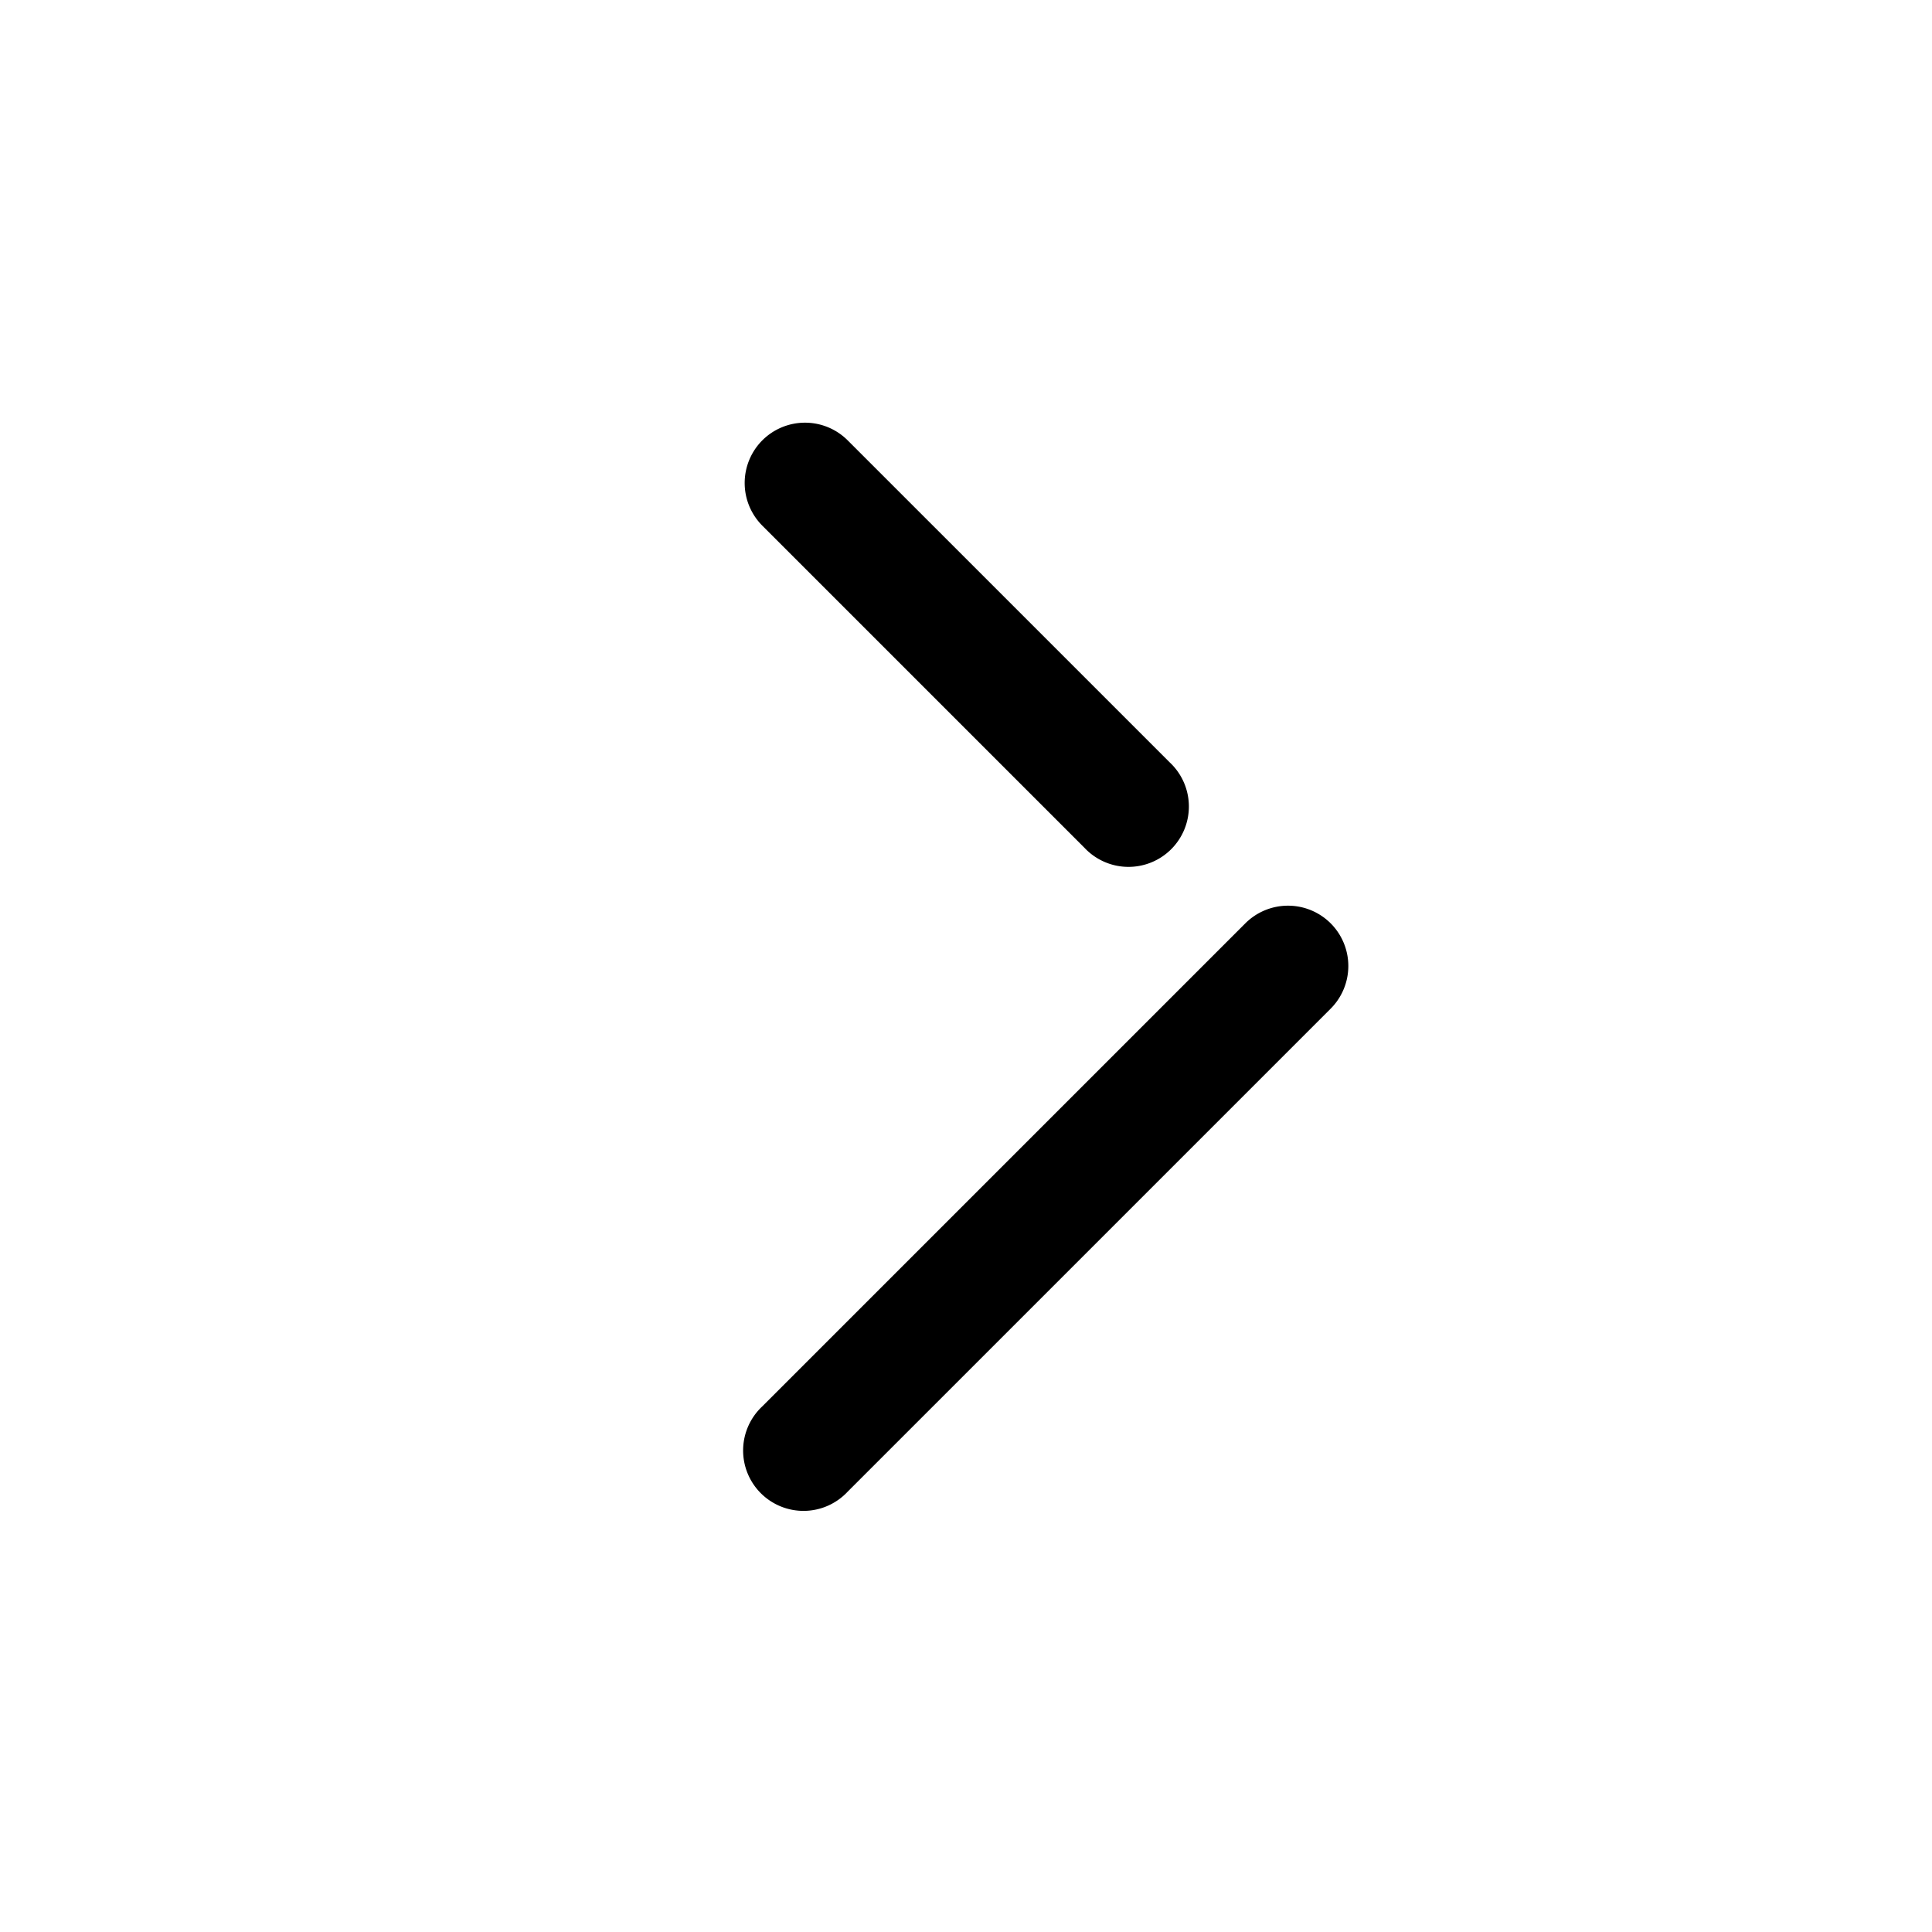<svg xmlns="http://www.w3.org/2000/svg" width="24" height="24" fill="currentColor" viewBox="0 0 24 24">
  <path fill-rule="evenodd" d="M9.47 5.47a.75.75 0 011.06 0l4 4a.75.75 0 11-1.06 1.06l-4-4a.75.75 0 010-1.06zm7.06 6a.75.75 0 010 1.06l-6 6a.75.75 0 11-1.06-1.06l6-6a.75.75 0 011.06 0z"/>
</svg>
